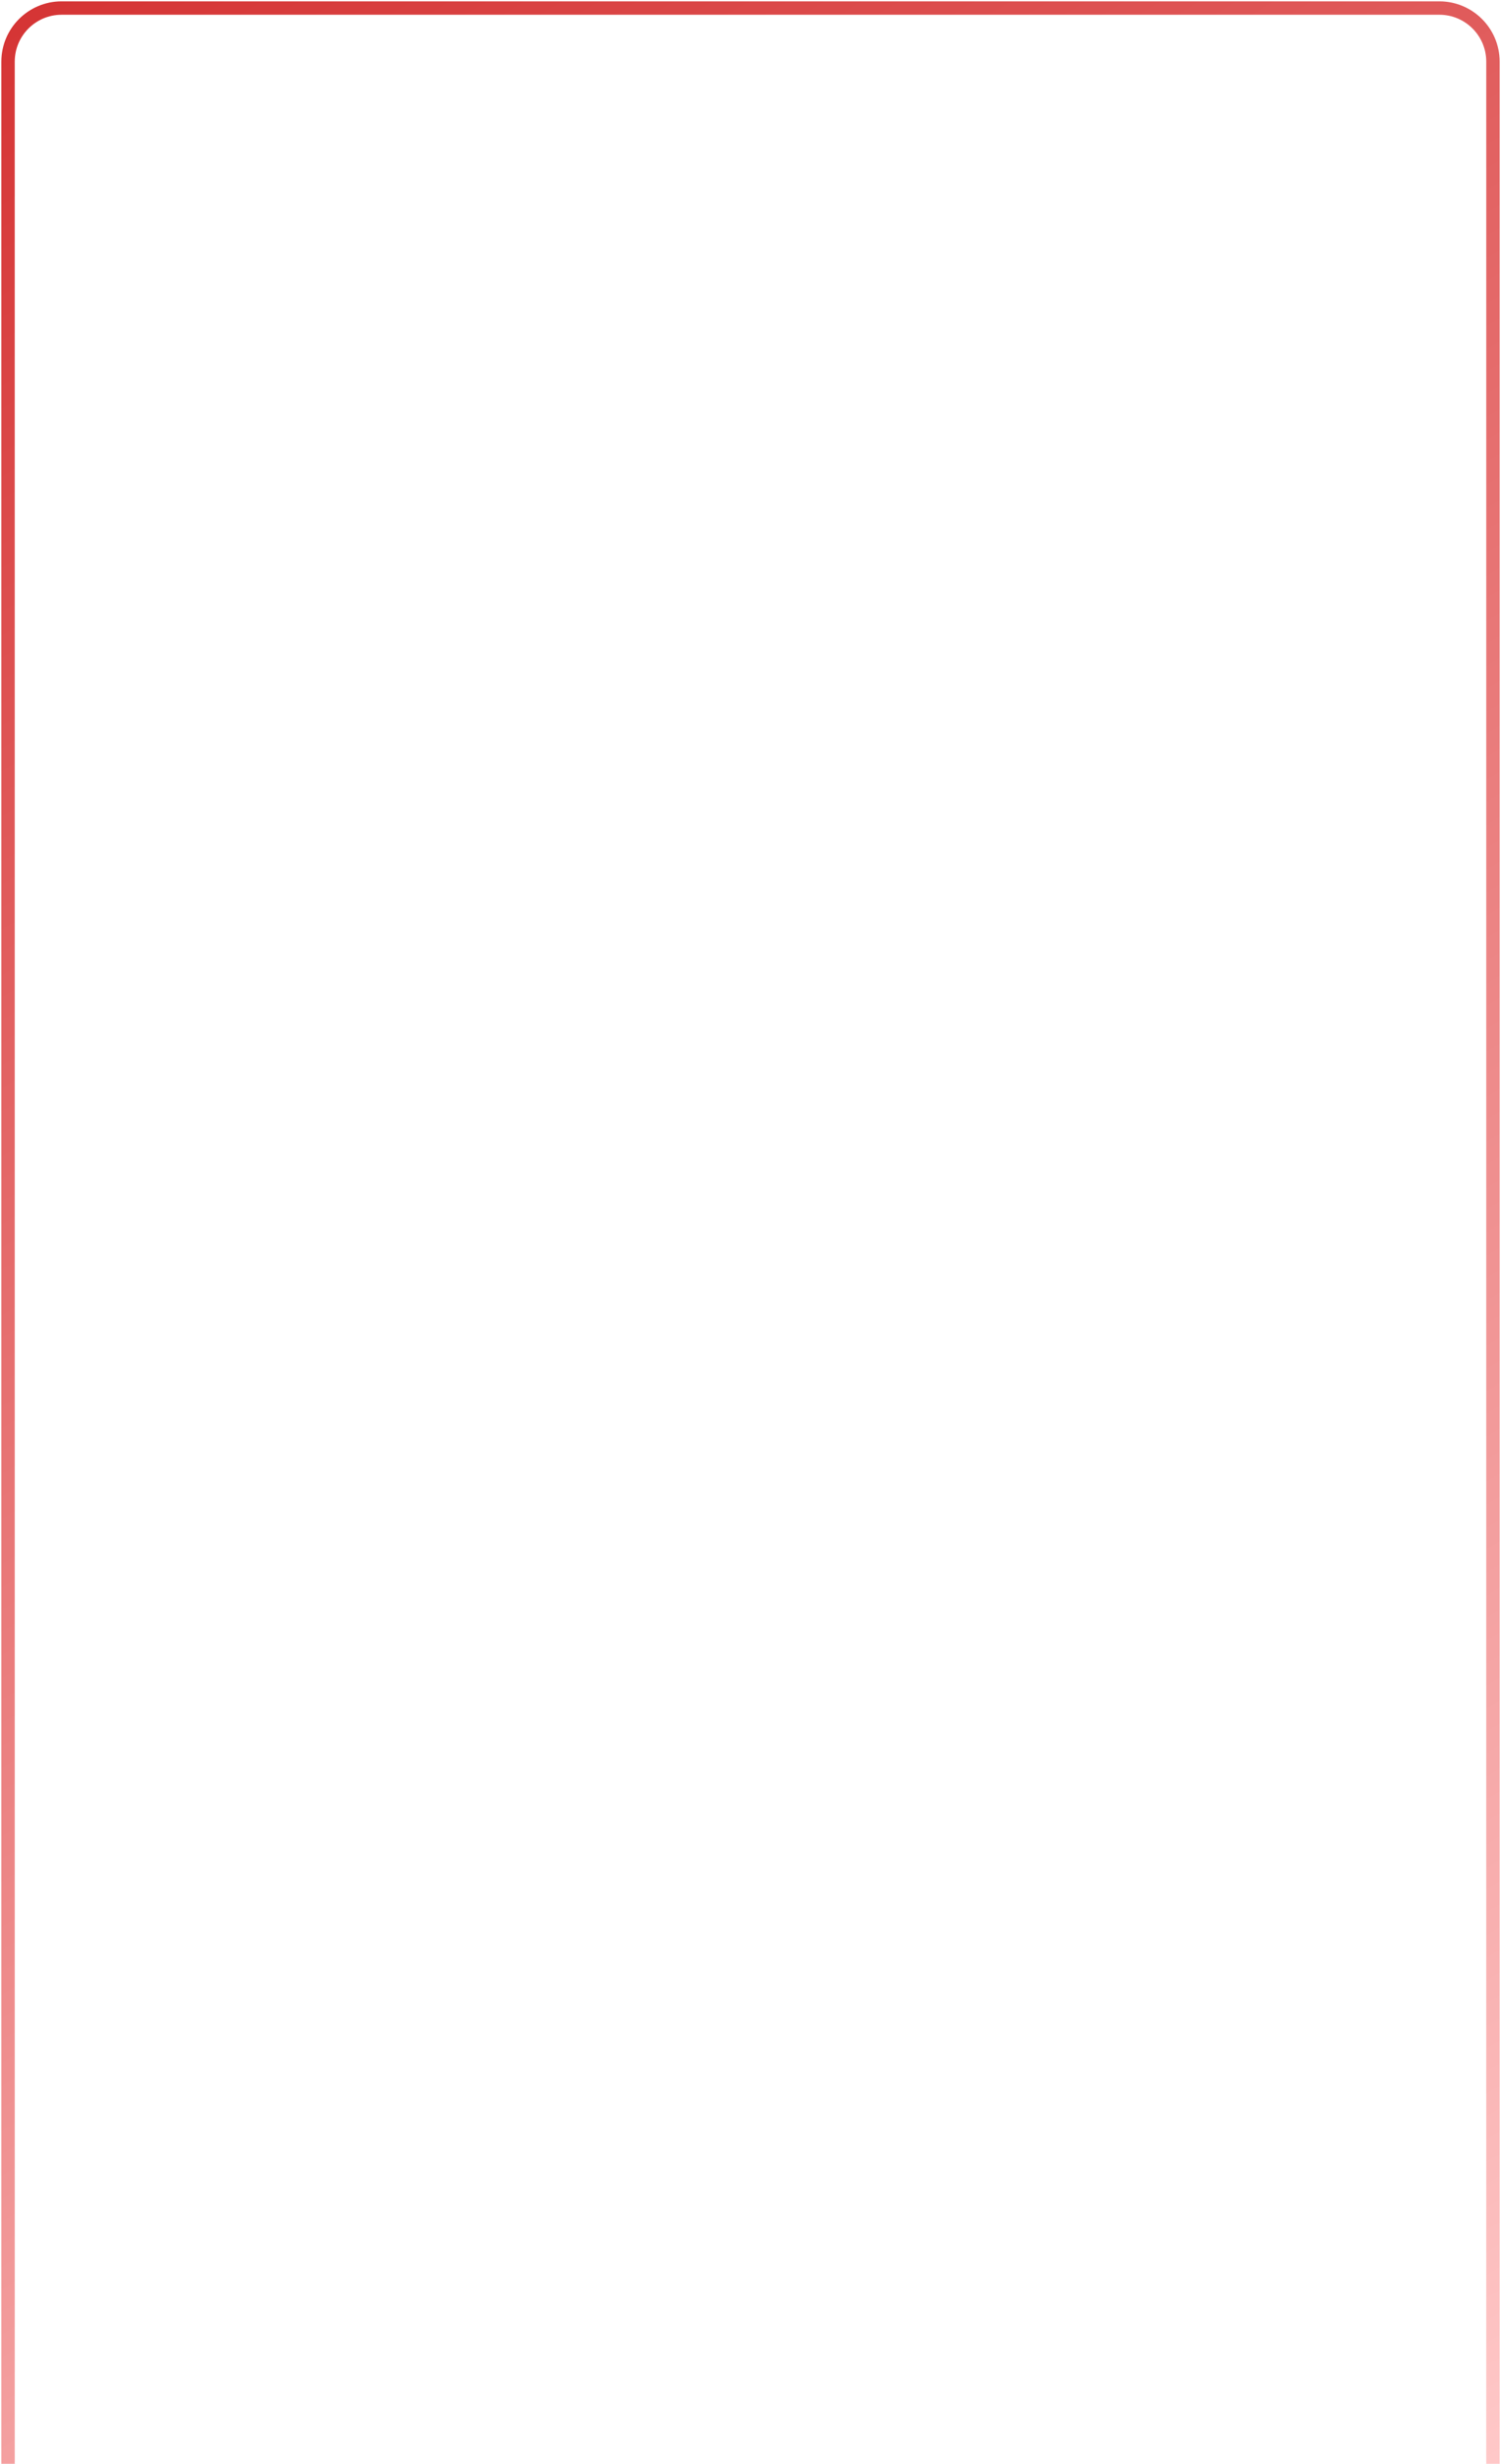 <svg width="560" height="919" viewBox="0 0 560 919" fill="none" xmlns="http://www.w3.org/2000/svg">
<path d="M3 919V23C3 11.954 11.954 3 23 3H537C548.046 3 557 11.954 557 23V919" stroke="url(#paint0_linear_336_1615)" stroke-width="5"/>
<defs>
<linearGradient id="paint0_linear_336_1615" x1="3" y1="3" x2="557" y2="919" gradientUnits="userSpaceOnUse">
<stop stop-color="#D53434"/>
<stop offset="1" stop-color="#FFC8C8"/>
</linearGradient>
</defs>
</svg>
